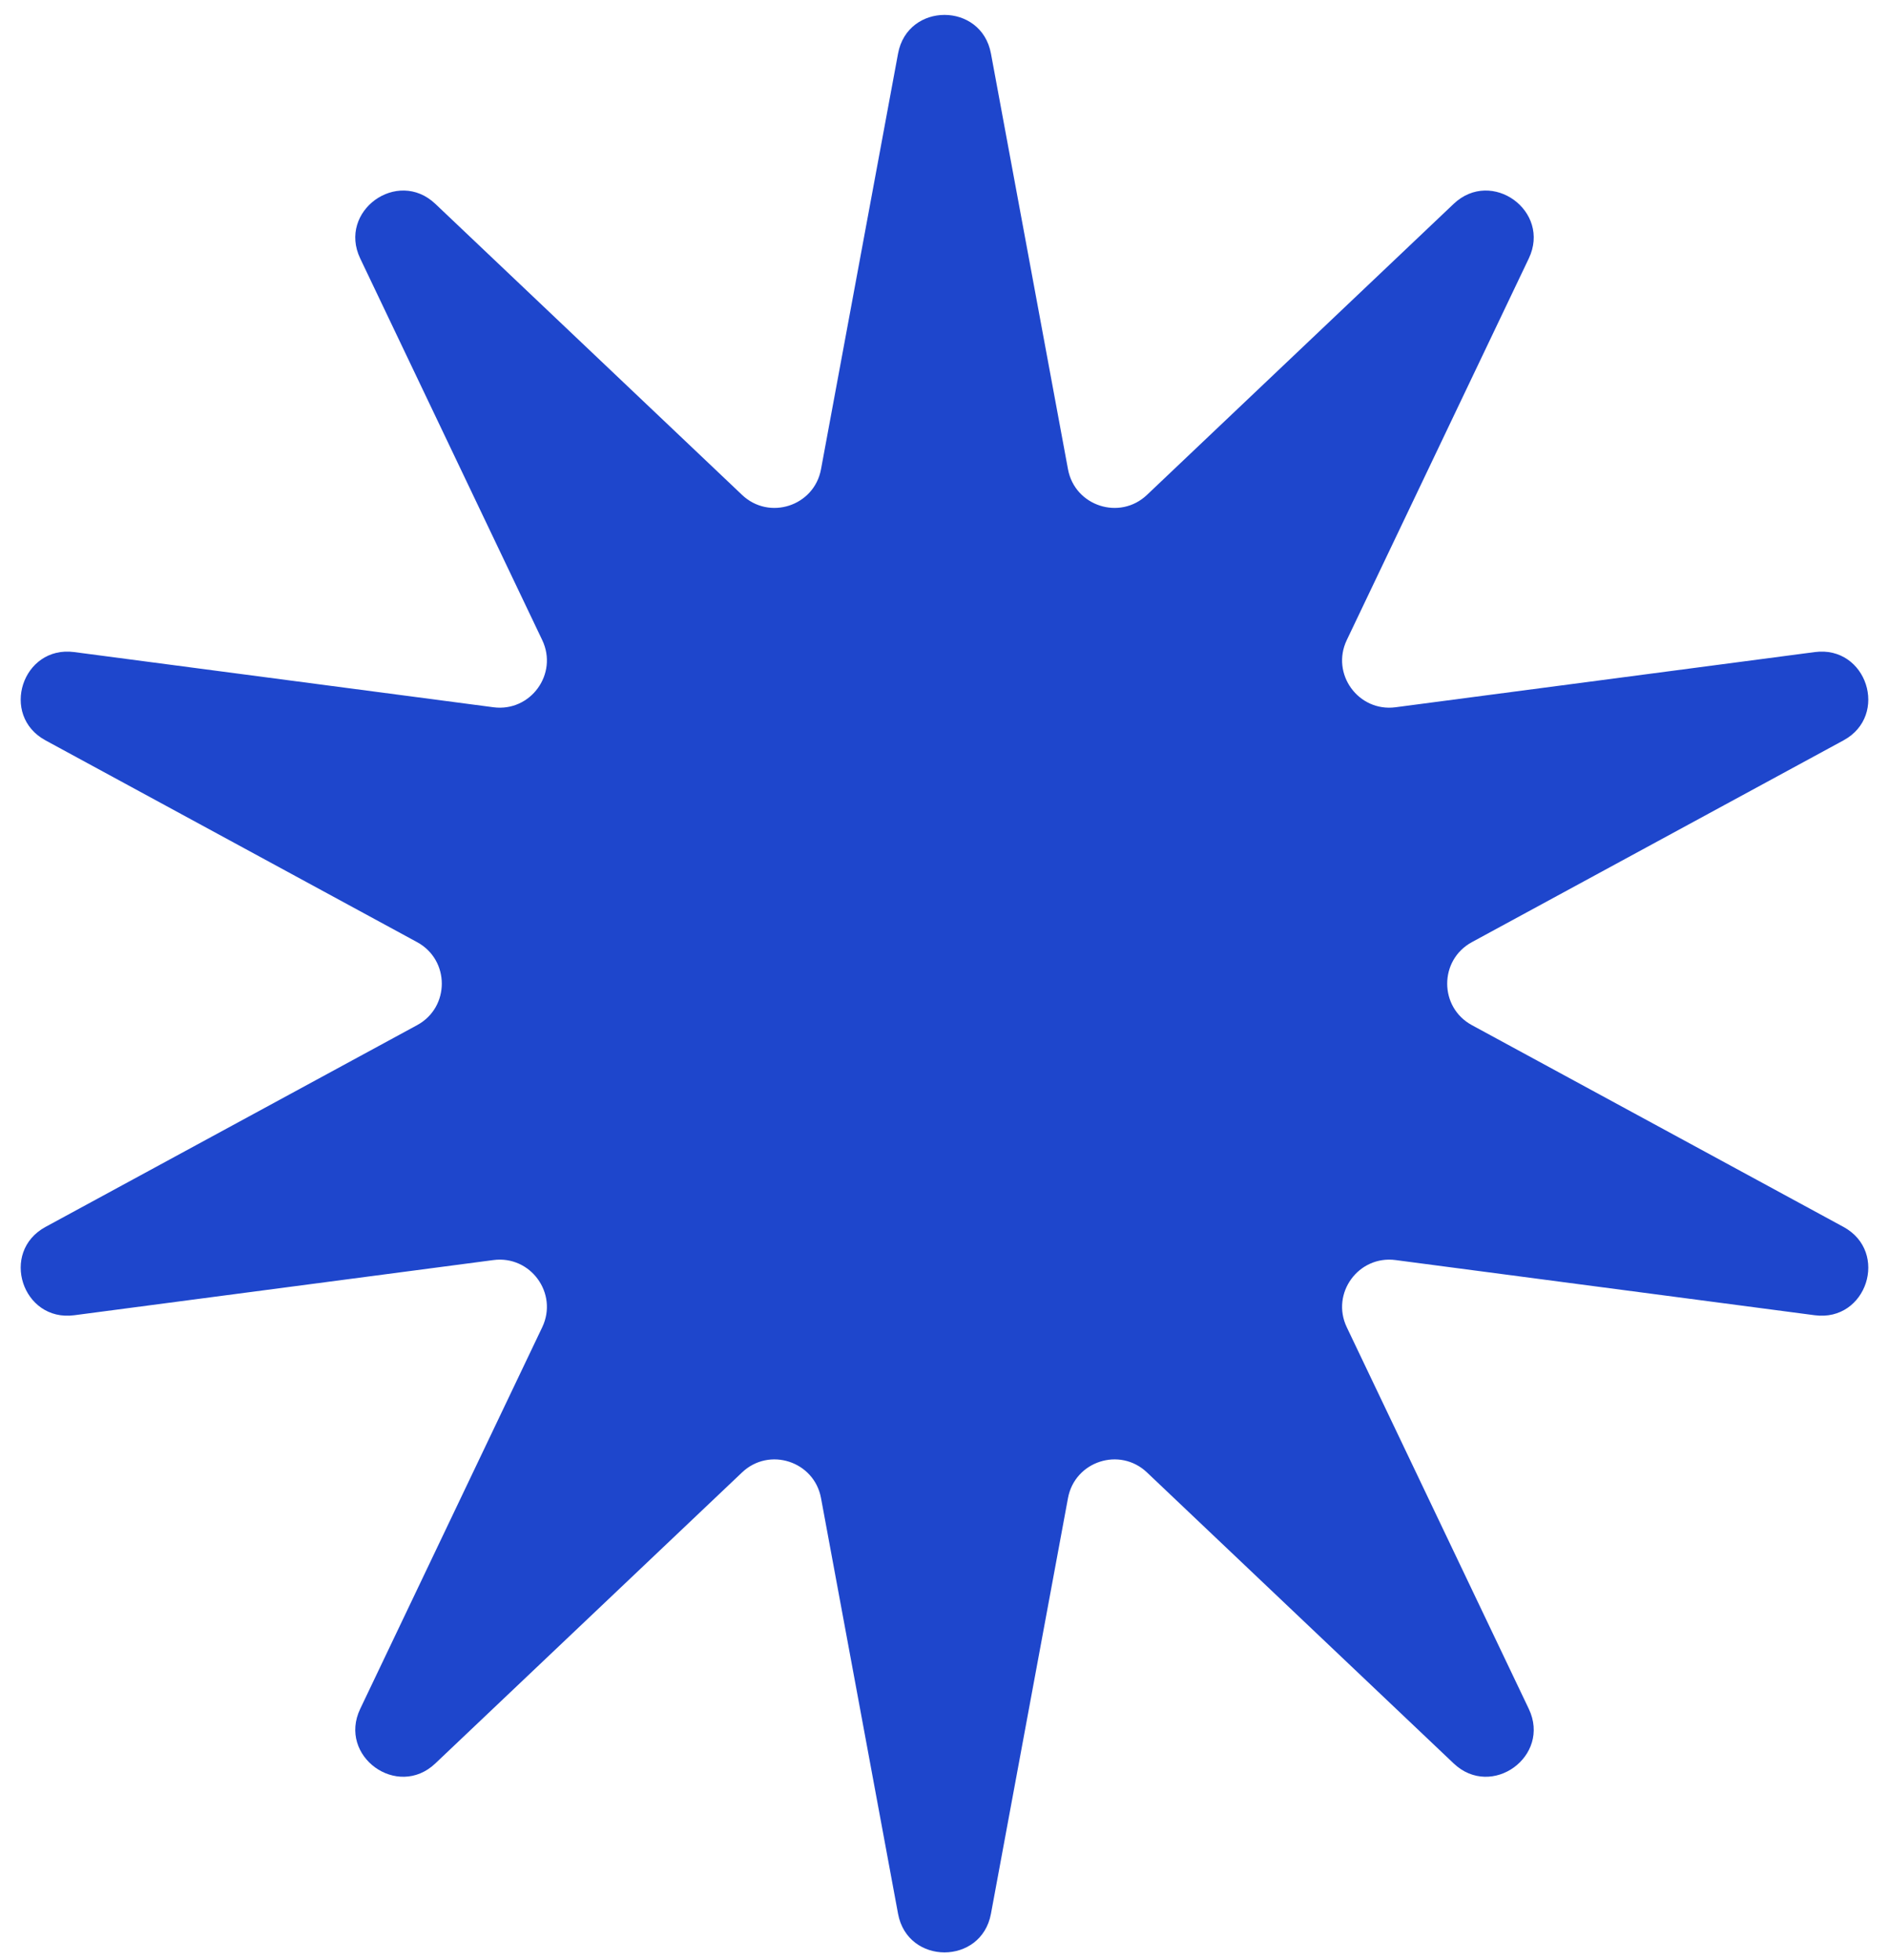 <svg width="80" height="83" viewBox="0 0 80 83" fill="none" xmlns="http://www.w3.org/2000/svg">
<path d="M38.033 2.267C38.438 0.086 41.562 0.086 41.967 2.267L45.23 19.874C45.52 21.434 47.423 22.052 48.574 20.96L61.563 8.634C63.172 7.108 65.7 8.944 64.745 10.946L57.036 27.109C56.353 28.541 57.53 30.16 59.103 29.953L76.856 27.616C79.055 27.326 80.02 30.298 78.072 31.356L62.335 39.901C60.941 40.658 60.941 42.66 62.335 43.416L78.072 51.961C80.02 53.02 79.055 55.991 76.856 55.702L59.103 53.365C57.53 53.158 56.353 54.777 57.036 56.209L64.745 72.372C65.7 74.374 63.172 76.21 61.563 74.683L48.574 62.358C47.423 61.266 45.52 61.884 45.23 63.444L41.967 81.051C41.562 83.231 38.438 83.231 38.033 81.051L34.77 63.444C34.48 61.884 32.577 61.266 31.427 62.358L18.437 74.683C16.828 76.21 14.3 74.374 15.255 72.372L22.964 56.209C23.646 54.777 22.47 53.158 20.897 53.365L3.144 55.702C0.945 55.991 -0.021 53.02 1.928 51.961L17.665 43.416C19.059 42.66 19.059 40.658 17.665 39.901L1.928 31.356C-0.021 30.298 0.945 27.326 3.144 27.616L20.897 29.953C22.47 30.16 23.646 28.541 22.964 27.109L15.255 10.946C14.3 8.944 16.828 7.108 18.437 8.634L31.427 20.96C32.577 22.052 34.48 21.434 34.77 19.874L38.033 2.267Z" fill="#1E46CC"/>
</svg>
